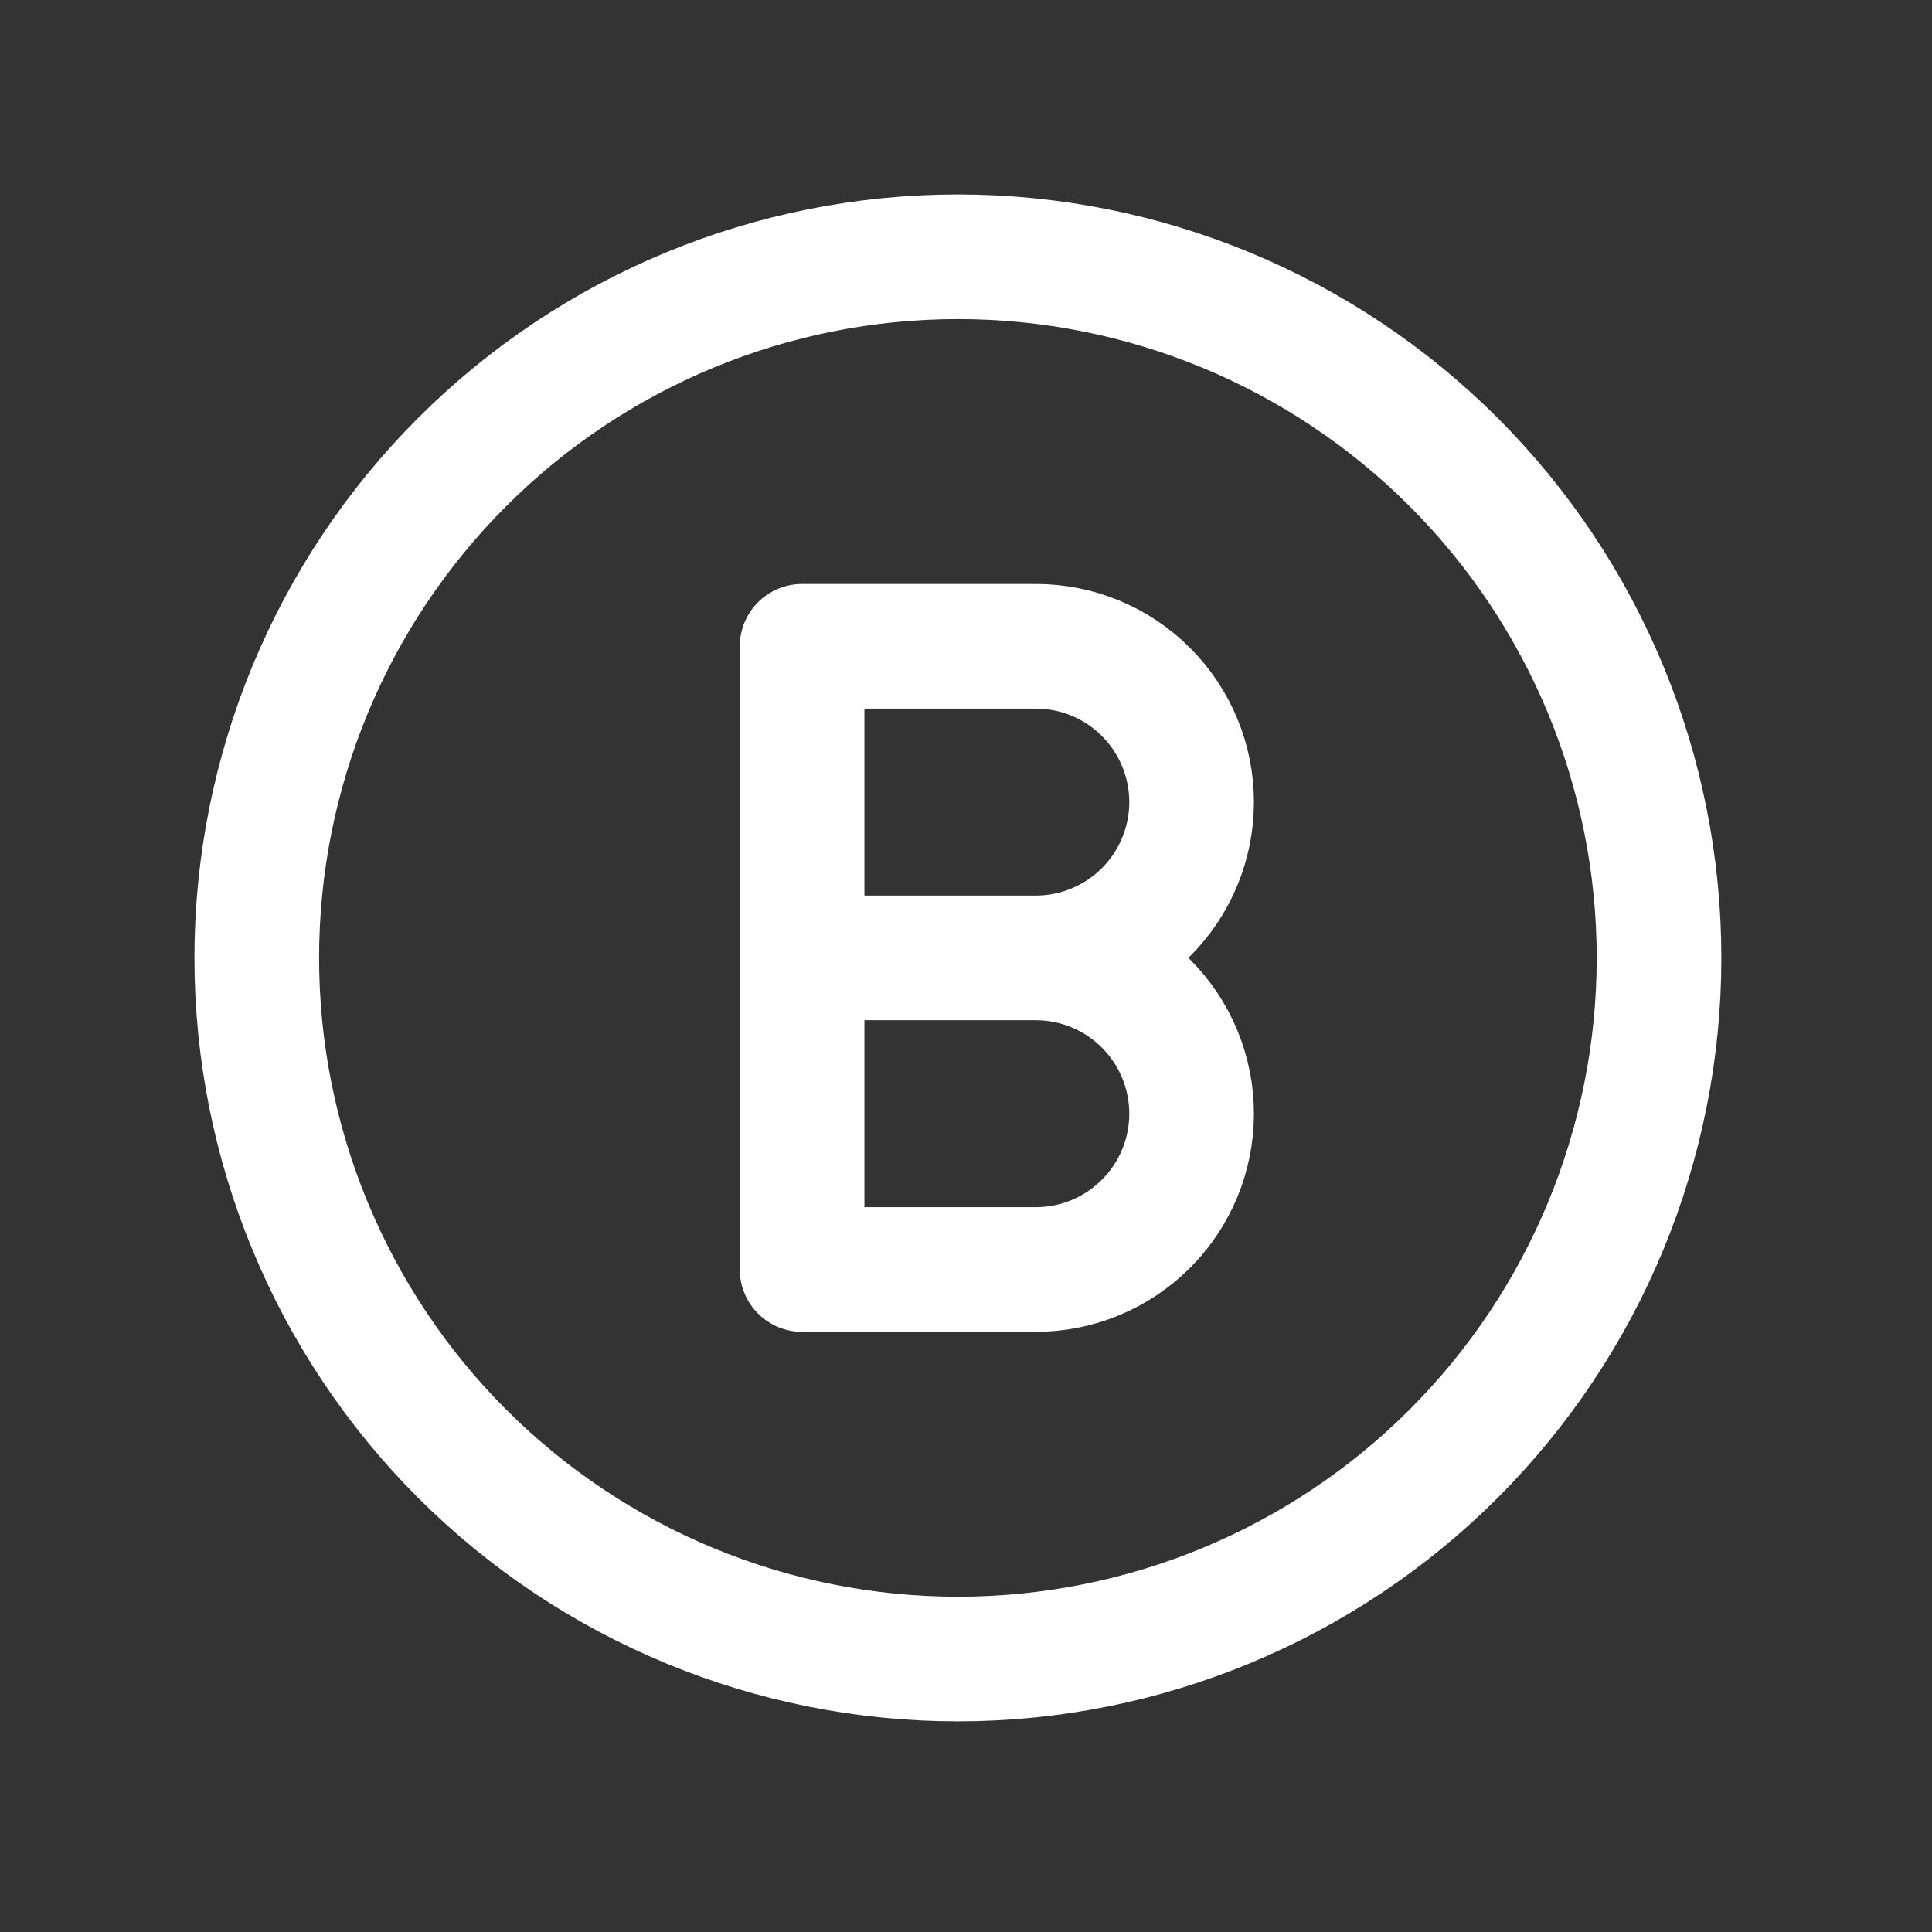 <svg width="31" height="31" viewBox="0 0 31 31" fill="none" xmlns="http://www.w3.org/2000/svg">
<rect x="0" y="0" width="31" height="31" fill="#333333" stroke="none"/>
<path d="M15.37 26.62C18.353 26.62 21.215 25.434 23.325 23.325C25.434 21.215 26.62 18.353 26.62 15.37C26.62 12.386 25.434 9.524 23.325 7.415C21.215 5.305 18.353 4.12 15.37 4.12C12.386 4.12 9.524 5.305 7.415 7.415C5.305 9.524 4.12 12.386 4.12 15.37C4.12 18.353 5.305 21.215 7.415 23.325C9.524 25.434 12.386 26.62 15.37 26.62Z" stroke="white" stroke-width="2" stroke-linecap="round" stroke-linejoin="round"/>
<path d="M16.62 15.37C17.283 15.37 17.919 15.633 18.387 16.102C18.856 16.571 19.12 17.207 19.12 17.87C19.12 18.533 18.856 19.169 18.387 19.637C17.919 20.106 17.283 20.37 16.62 20.37H12.87V15.37M16.62 15.37H12.87M16.62 15.37C17.283 15.37 17.919 15.106 18.387 14.637C18.856 14.169 19.12 13.533 19.12 12.87C19.12 12.207 18.856 11.571 18.387 11.102C17.919 10.633 17.283 10.37 16.62 10.37H12.87V15.37" stroke="white" stroke-width="2" stroke-linecap="round" stroke-linejoin="round"/>
</svg>
